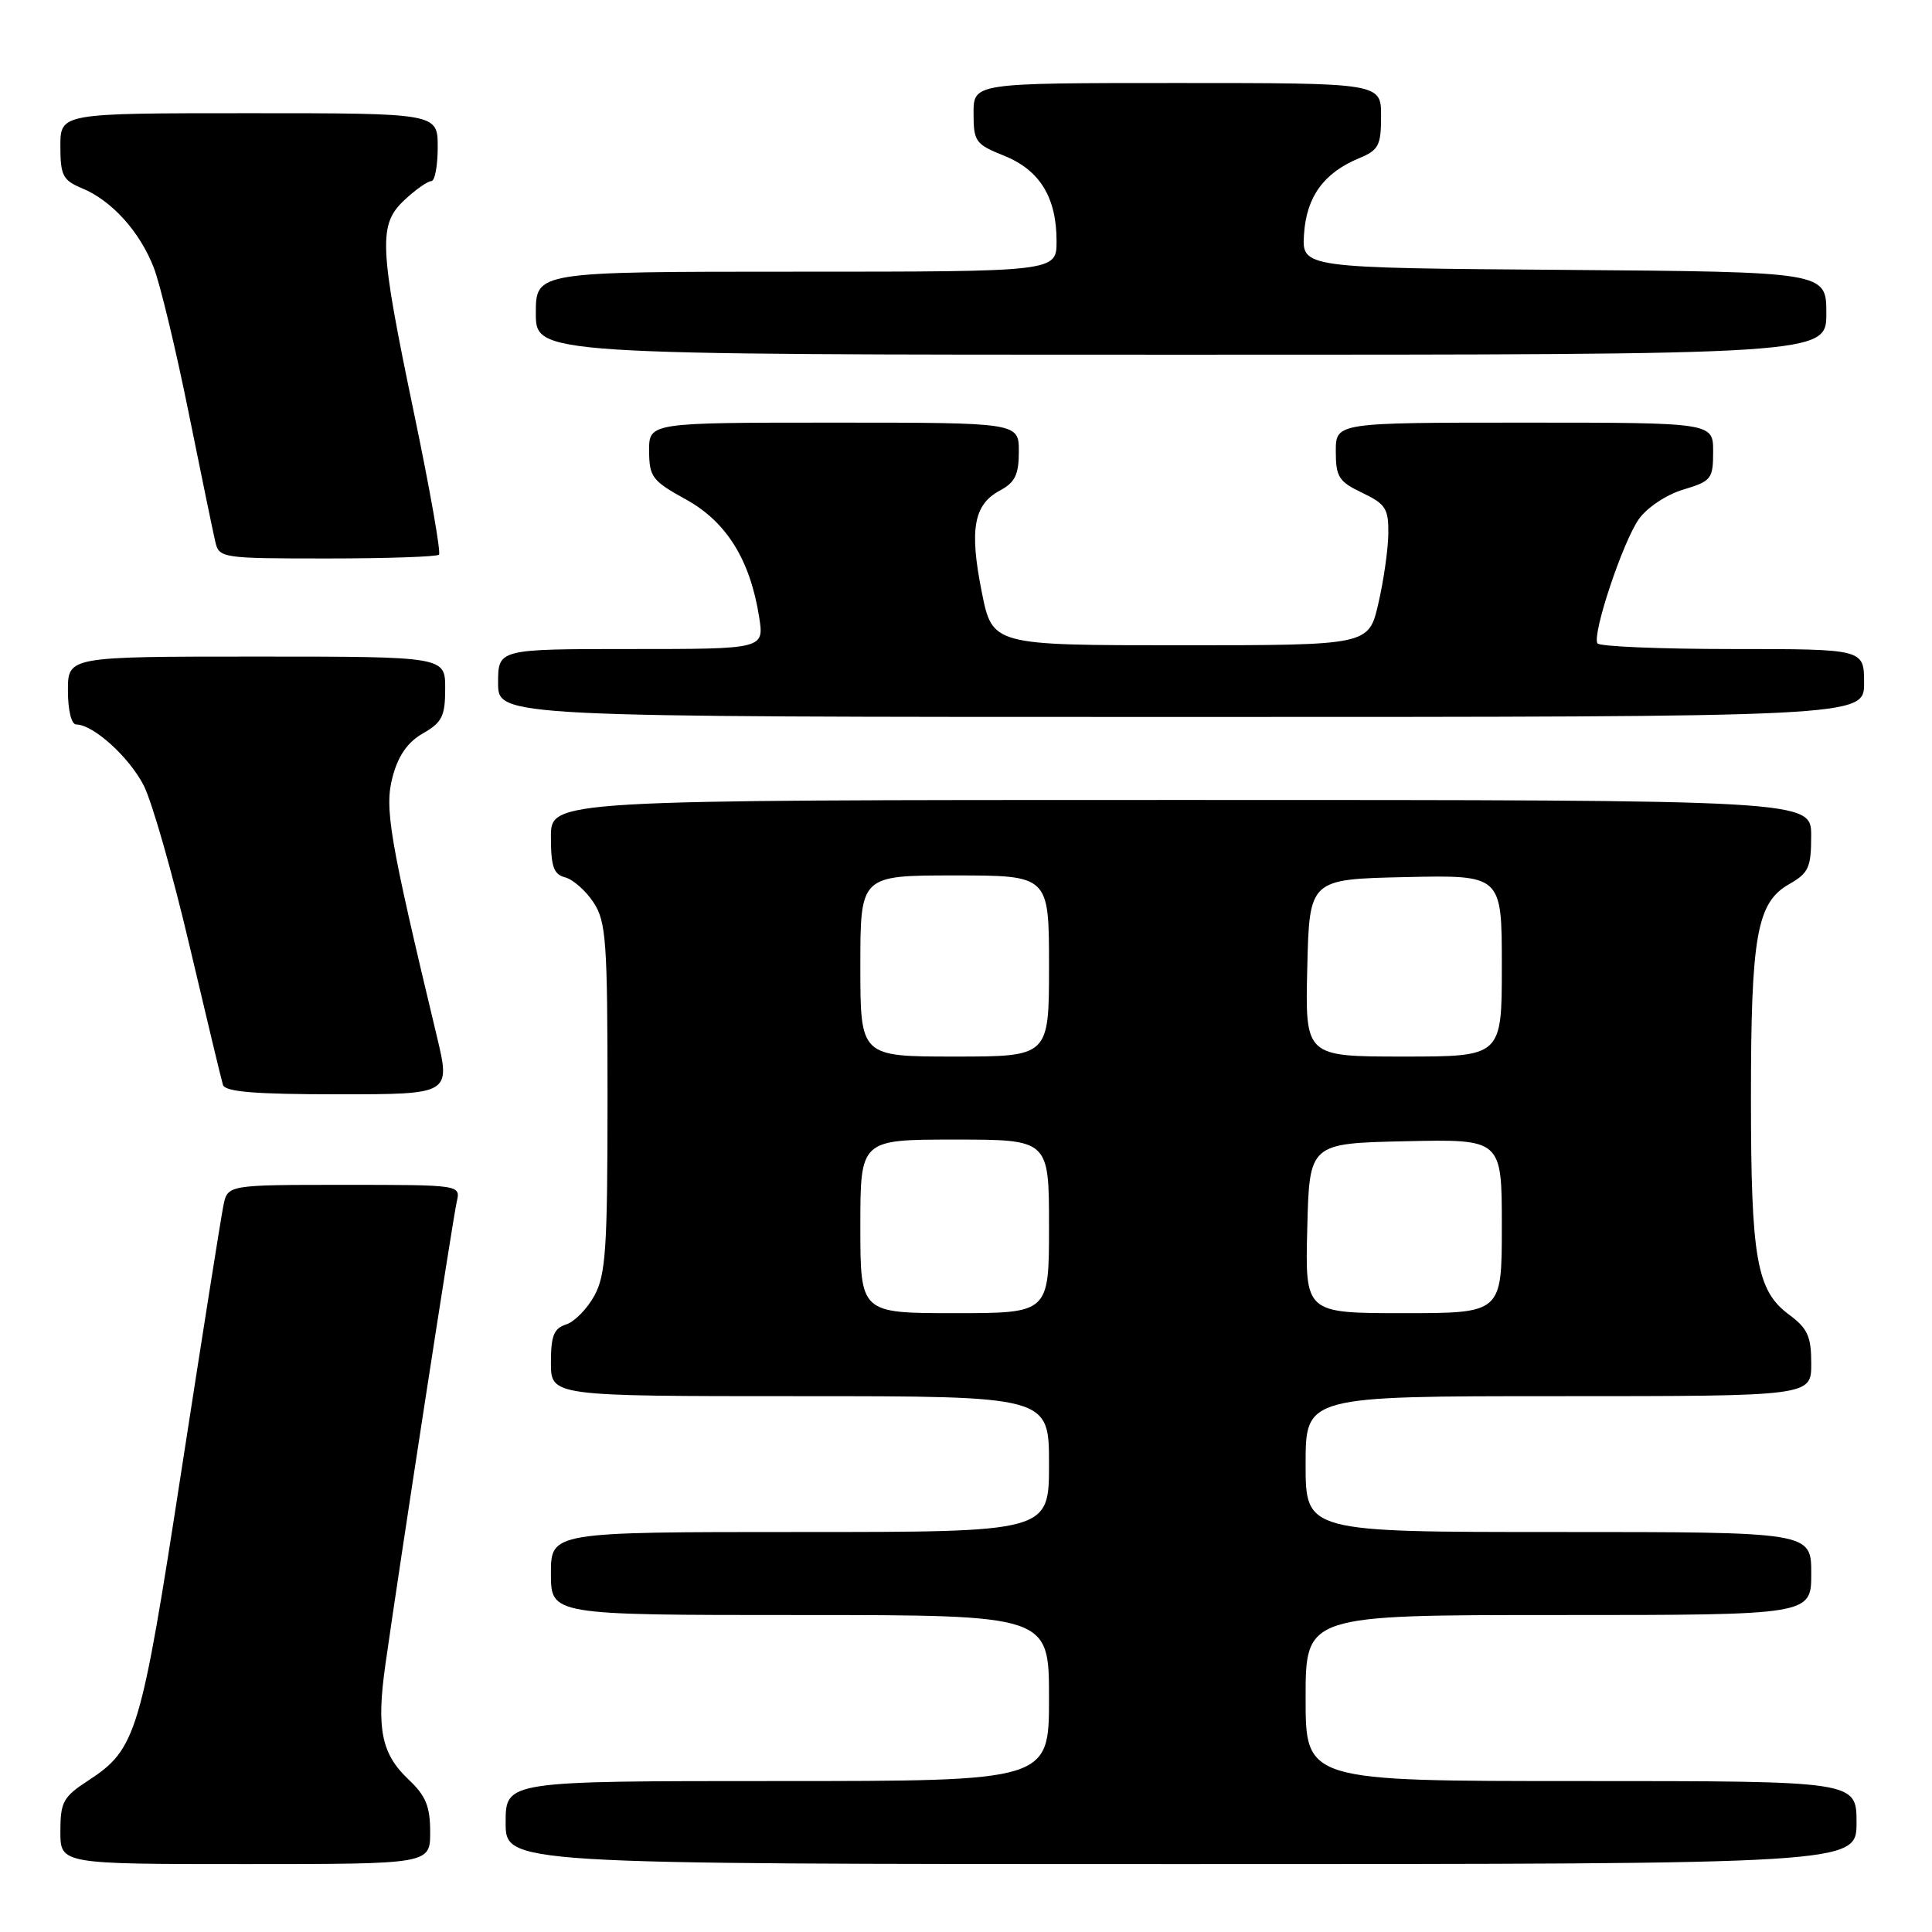 <?xml version="1.0" encoding="UTF-8" standalone="no"?>
<!DOCTYPE svg PUBLIC "-//W3C//DTD SVG 1.1//EN" "http://www.w3.org/Graphics/SVG/1.1/DTD/svg11.dtd" >
<svg xmlns="http://www.w3.org/2000/svg" xmlns:xlink="http://www.w3.org/1999/xlink" version="1.1" viewBox="0 0 256 256">
 <g >
 <path fill="currentColor"
d=" M 57.00 242.75 C 57.00 239.36 56.42 237.94 54.13 235.79 C 50.53 232.39 49.86 229.06 51.07 220.54 C 52.96 207.20 60.01 161.45 60.52 159.25 C 61.04 157.00 61.04 157.00 45.60 157.00 C 30.16 157.00 30.16 157.00 29.60 159.75 C 29.29 161.26 26.79 177.06 24.04 194.86 C 18.66 229.78 18.06 231.77 11.71 235.92 C 8.37 238.09 8.00 238.77 8.00 242.67 C 8.00 247.00 8.00 247.00 32.50 247.00 C 57.00 247.00 57.00 247.00 57.00 242.75 Z  M 246.00 241.50 C 246.00 236.00 246.00 236.00 209.50 236.00 C 173.00 236.00 173.00 236.00 173.00 225.00 C 173.00 214.00 173.00 214.00 206.50 214.00 C 240.00 214.00 240.00 214.00 240.00 208.50 C 240.00 203.00 240.00 203.00 206.50 203.00 C 173.00 203.00 173.00 203.00 173.00 194.00 C 173.00 185.00 173.00 185.00 206.50 185.00 C 240.00 185.00 240.00 185.00 240.00 180.69 C 240.00 177.07 239.52 176.02 237.05 174.19 C 232.76 171.02 232.01 166.78 232.01 145.50 C 232.01 123.96 232.79 119.60 237.06 117.16 C 239.65 115.69 239.99 114.95 239.99 110.75 C 240.00 106.00 240.00 106.00 156.50 106.00 C 73.00 106.00 73.00 106.00 73.00 110.88 C 73.00 114.84 73.36 115.86 74.90 116.26 C 75.94 116.54 77.63 118.03 78.65 119.59 C 80.32 122.13 80.50 124.71 80.50 145.46 C 80.50 165.46 80.27 168.92 78.76 171.68 C 77.80 173.43 76.12 175.15 75.01 175.50 C 73.39 176.01 73.00 177.00 73.00 180.57 C 73.00 185.00 73.00 185.00 106.00 185.00 C 139.00 185.00 139.00 185.00 139.00 194.00 C 139.00 203.00 139.00 203.00 106.00 203.00 C 73.00 203.00 73.00 203.00 73.00 208.50 C 73.00 214.00 73.00 214.00 106.00 214.00 C 139.00 214.00 139.00 214.00 139.00 225.00 C 139.00 236.00 139.00 236.00 103.00 236.00 C 67.00 236.00 67.00 236.00 67.00 241.50 C 67.00 247.00 67.00 247.00 156.50 247.00 C 246.00 247.00 246.00 247.00 246.00 241.50 Z  M 57.87 137.25 C 51.58 111.02 50.91 107.06 52.03 102.90 C 52.78 100.10 54.03 98.32 56.05 97.17 C 58.57 95.73 58.99 94.90 58.99 91.25 C 59.00 87.00 59.00 87.00 34.00 87.00 C 9.00 87.00 9.00 87.00 9.00 91.50 C 9.00 94.10 9.46 96.00 10.10 96.00 C 12.35 96.00 17.11 100.30 19.05 104.09 C 20.15 106.25 22.87 115.78 25.10 125.26 C 27.33 134.74 29.33 143.06 29.54 143.75 C 29.84 144.68 33.79 145.00 44.83 145.00 C 59.72 145.00 59.72 145.00 57.87 137.25 Z  M 247.00 90.50 C 247.00 86.00 247.00 86.00 229.56 86.00 C 219.97 86.00 211.92 85.66 211.67 85.25 C 210.94 84.05 215.04 71.76 217.16 68.78 C 218.25 67.24 220.83 65.53 223.05 64.87 C 226.76 63.76 227.00 63.45 227.00 59.84 C 227.00 56.00 227.00 56.00 202.00 56.00 C 177.00 56.00 177.00 56.00 177.00 59.81 C 177.00 63.19 177.40 63.82 180.50 65.30 C 183.60 66.78 184.00 67.40 183.96 70.73 C 183.93 72.81 183.34 76.97 182.63 80.00 C 181.35 85.50 181.35 85.50 156.42 85.50 C 131.50 85.50 131.50 85.50 130.09 78.45 C 128.43 70.16 129.02 66.86 132.47 65.01 C 134.50 63.93 135.00 62.90 135.00 59.83 C 135.00 56.00 135.00 56.00 110.50 56.00 C 86.00 56.00 86.00 56.00 86.01 59.75 C 86.03 63.20 86.42 63.72 90.89 66.18 C 96.26 69.14 99.39 74.17 100.59 81.75 C 101.26 86.00 101.26 86.00 83.63 86.00 C 66.00 86.00 66.00 86.00 66.00 90.50 C 66.00 95.00 66.00 95.00 156.50 95.00 C 247.00 95.00 247.00 95.00 247.00 90.50 Z  M 58.17 73.50 C 58.44 73.22 56.96 64.79 54.86 54.75 C 50.21 32.45 50.10 29.74 53.65 26.45 C 55.10 25.10 56.68 24.00 57.15 24.00 C 57.62 24.00 58.00 21.98 58.00 19.50 C 58.00 15.00 58.00 15.00 33.00 15.00 C 8.00 15.00 8.00 15.00 8.00 19.38 C 8.00 23.26 8.33 23.89 10.88 24.95 C 14.82 26.58 18.54 30.71 20.39 35.50 C 21.23 37.70 23.29 46.25 24.96 54.50 C 26.63 62.75 28.23 70.51 28.52 71.75 C 29.03 73.95 29.33 74.00 43.35 74.00 C 51.23 74.00 57.89 73.77 58.17 73.50 Z  M 242.00 41.51 C 242.00 36.03 242.00 36.03 207.25 35.76 C 172.50 35.50 172.50 35.50 172.79 31.02 C 173.12 26.06 175.41 22.90 180.10 20.96 C 182.68 19.89 183.00 19.27 183.00 15.38 C 183.00 11.00 183.00 11.00 156.00 11.00 C 129.00 11.00 129.00 11.00 129.00 15.01 C 129.00 18.76 129.26 19.12 133.04 20.63 C 137.77 22.53 140.00 26.15 140.00 31.95 C 140.00 36.00 140.00 36.00 105.50 36.00 C 71.00 36.00 71.00 36.00 71.00 41.50 C 71.00 47.00 71.00 47.00 156.50 47.00 C 242.00 47.00 242.00 47.00 242.00 41.51 Z  M 114.00 162.50 C 114.00 151.00 114.00 151.00 126.50 151.00 C 139.00 151.00 139.00 151.00 139.00 162.50 C 139.00 174.00 139.00 174.00 126.50 174.00 C 114.00 174.00 114.00 174.00 114.00 162.50 Z  M 173.22 162.75 C 173.50 151.50 173.50 151.50 186.25 151.22 C 199.00 150.94 199.00 150.94 199.00 162.47 C 199.00 174.00 199.00 174.00 185.97 174.00 C 172.93 174.00 172.93 174.00 173.22 162.75 Z  M 114.00 128.00 C 114.00 116.00 114.00 116.00 126.50 116.00 C 139.00 116.00 139.00 116.00 139.00 128.00 C 139.00 140.00 139.00 140.00 126.50 140.00 C 114.00 140.00 114.00 140.00 114.00 128.00 Z  M 173.22 128.25 C 173.50 116.50 173.50 116.50 186.25 116.22 C 199.00 115.94 199.00 115.94 199.00 127.97 C 199.00 140.00 199.00 140.00 185.97 140.00 C 172.94 140.00 172.94 140.00 173.22 128.25 Z "/>
</g>
</svg>